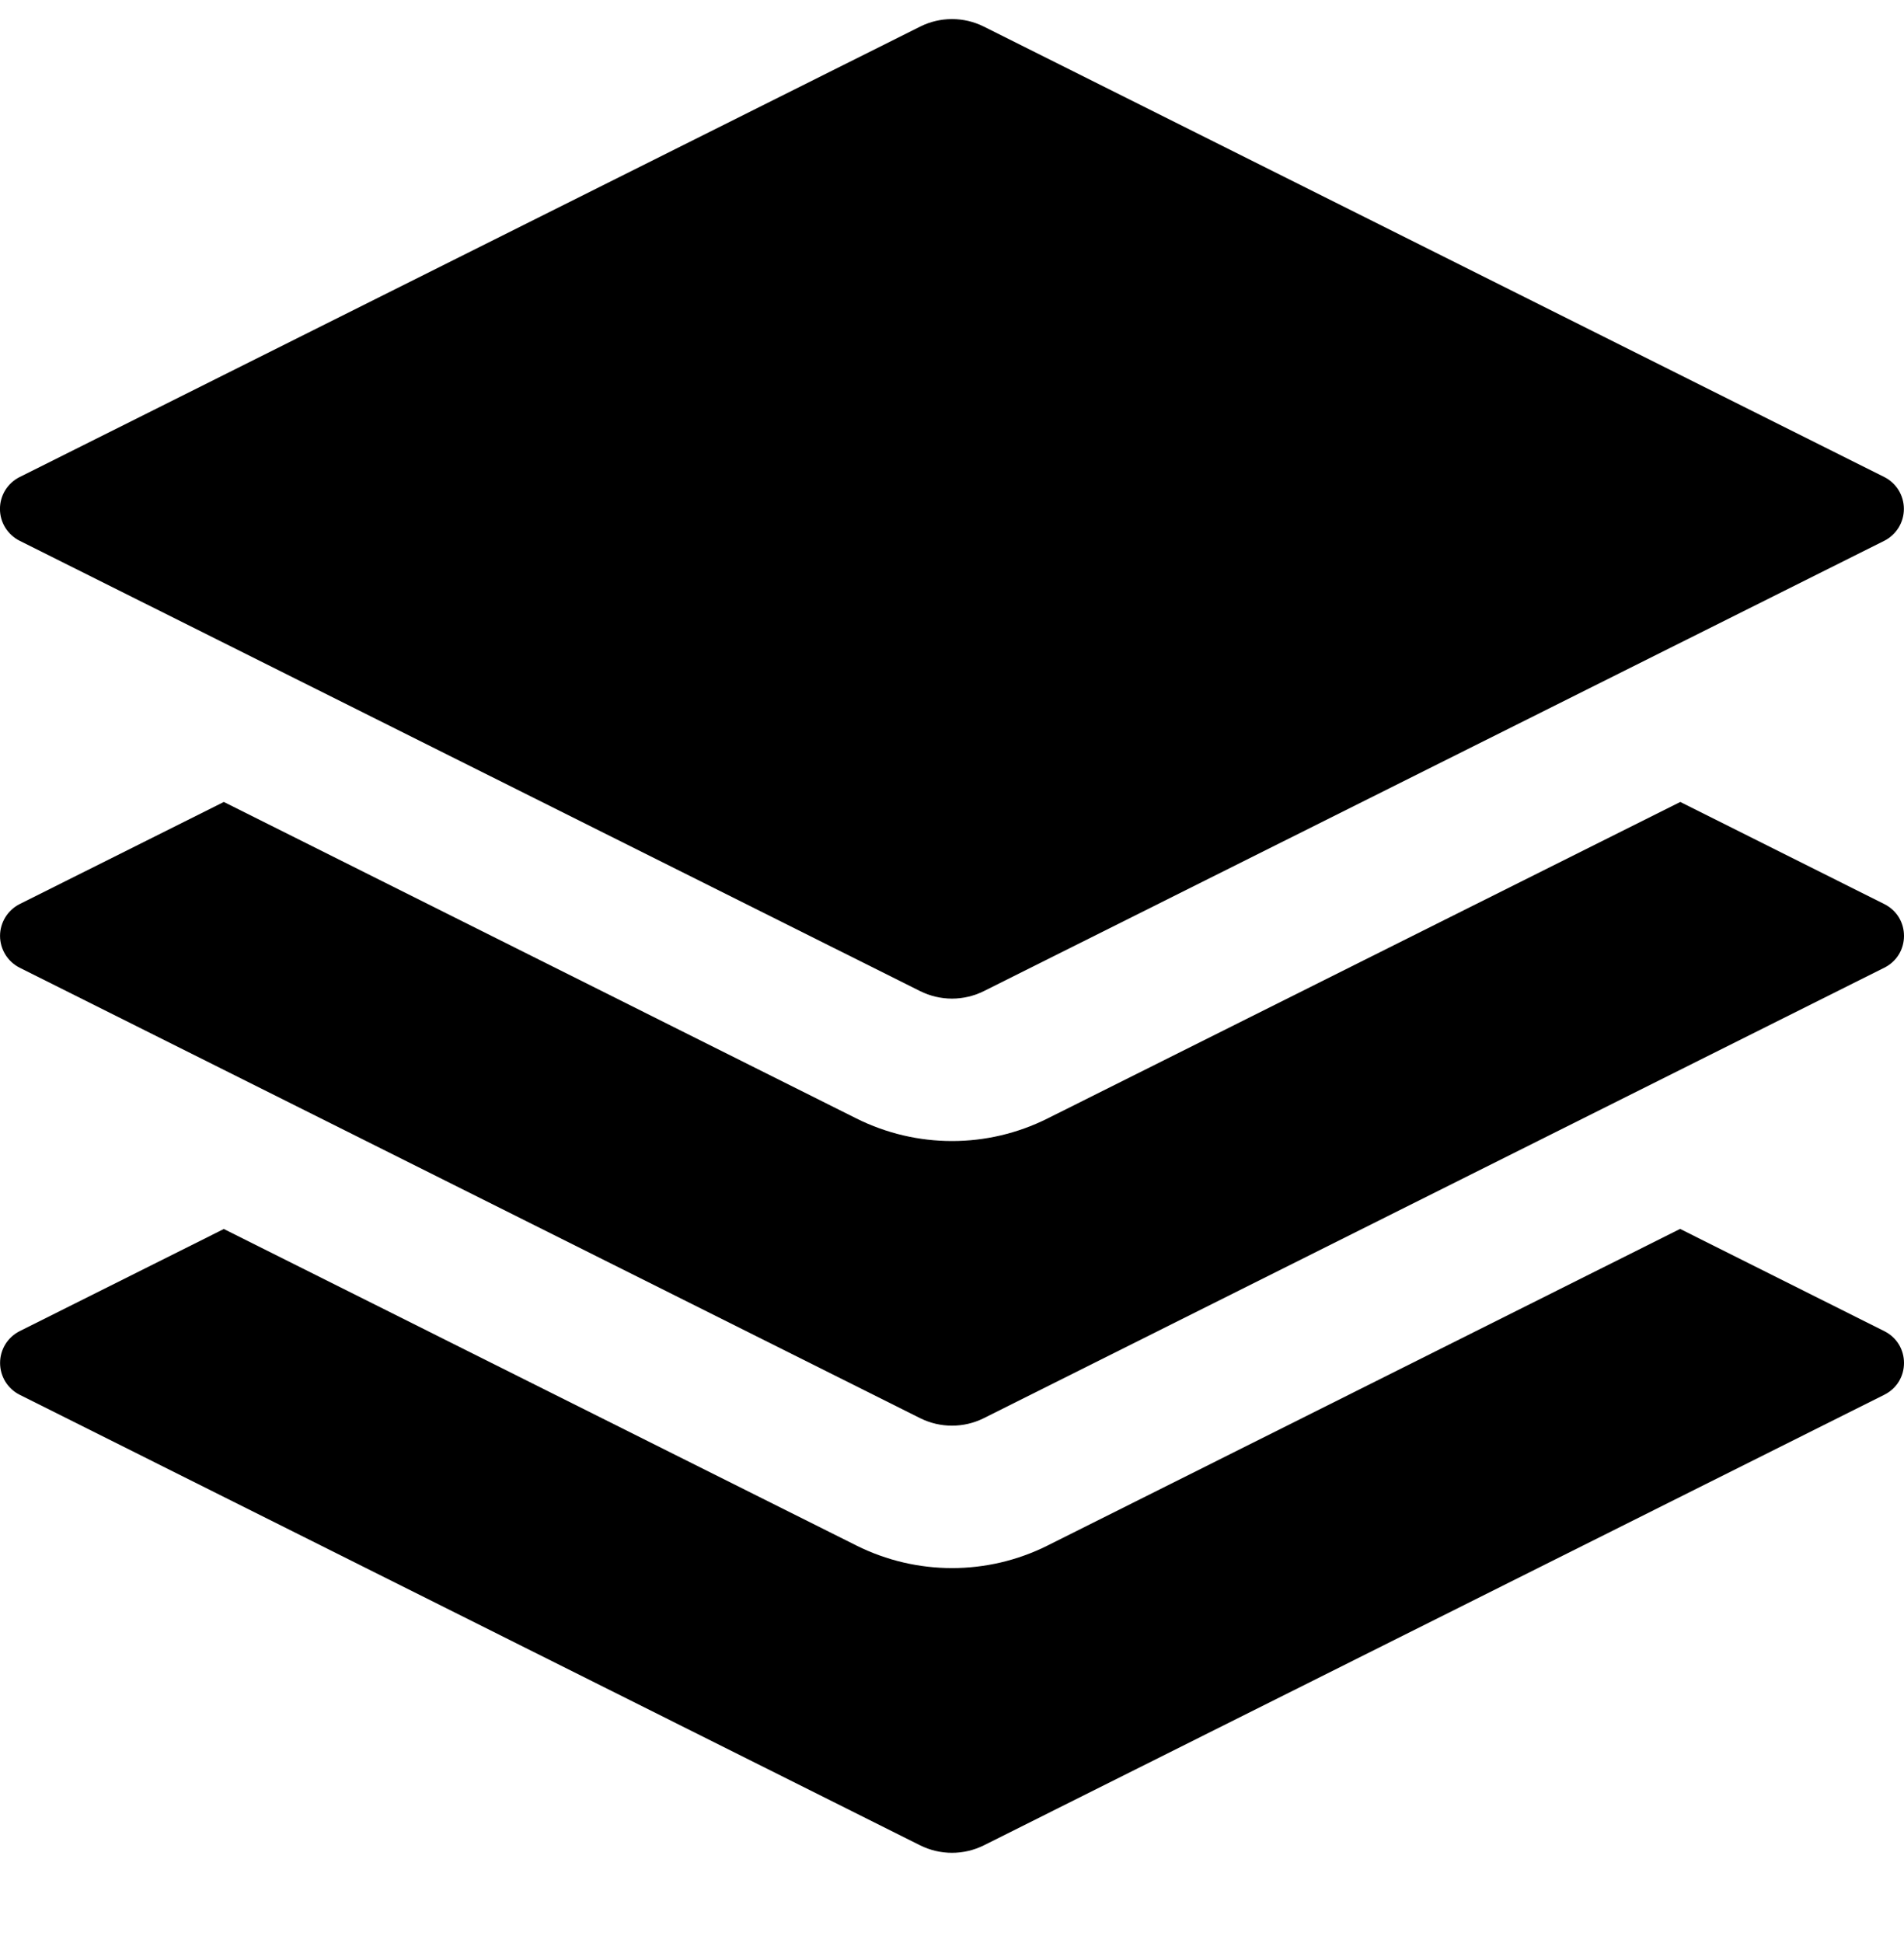 <svg width="50" height="51" viewBox="0 0 50 51" fill="none" xmlns="http://www.w3.org/2000/svg">
<g clip-path="url(#clip0_658_1736)">
<path d="M44.125 32.259L49.484 34.941C50.172 35.284 50.172 36.266 49.484 36.609L25.834 48.438C25.575 48.566 25.289 48.633 25 48.633C24.71 48.633 24.425 48.566 24.166 48.438L0.515 36.609C0.361 36.532 0.231 36.412 0.14 36.265C0.05 36.118 0.002 35.948 0.002 35.775C0.002 35.602 0.05 35.432 0.14 35.285C0.231 35.138 0.361 35.019 0.515 34.941L5.878 32.259L22.494 40.569C24.072 41.356 25.931 41.356 27.506 40.569L44.122 32.256L44.125 32.259ZM24.166 0.697C24.425 0.568 24.71 0.501 25 0.501C25.289 0.501 25.575 0.568 25.834 0.697L49.484 12.522C49.639 12.6 49.768 12.72 49.859 12.867C49.949 13.015 49.997 13.185 49.997 13.358C49.997 13.531 49.949 13.701 49.859 13.848C49.768 13.996 49.639 14.115 49.484 14.194L25.834 26.016C25.575 26.144 25.289 26.212 25 26.212C24.71 26.212 24.425 26.144 24.166 26.016L0.515 14.194C0.36 14.116 0.23 13.997 0.138 13.849C0.047 13.702 -0.001 13.531 -0.001 13.358C-0.001 13.184 0.047 13.014 0.138 12.866C0.23 12.719 0.36 12.599 0.515 12.522L24.166 0.697Z" fill="black"/>
<path d="M44.125 21.05L49.484 23.731C50.172 24.075 50.172 25.056 49.484 25.4L25.834 37.225C25.575 37.354 25.289 37.421 25 37.421C24.71 37.421 24.424 37.354 24.165 37.225L0.515 25.4C0.361 25.322 0.231 25.203 0.14 25.055C0.05 24.908 0.001 24.738 0.001 24.565C0.001 24.392 0.05 24.223 0.14 24.076C0.231 23.928 0.361 23.809 0.515 23.731L5.878 21.05L22.493 29.359C24.072 30.147 25.931 30.147 27.506 29.359L44.125 21.05Z" fill="black"/>
</g>
<defs>
<clipPath id="clip0_658_1736">
<rect width="50" height="50" fill="white" transform="translate(0 0.5)"/>
</clipPath>
</defs>
</svg>

